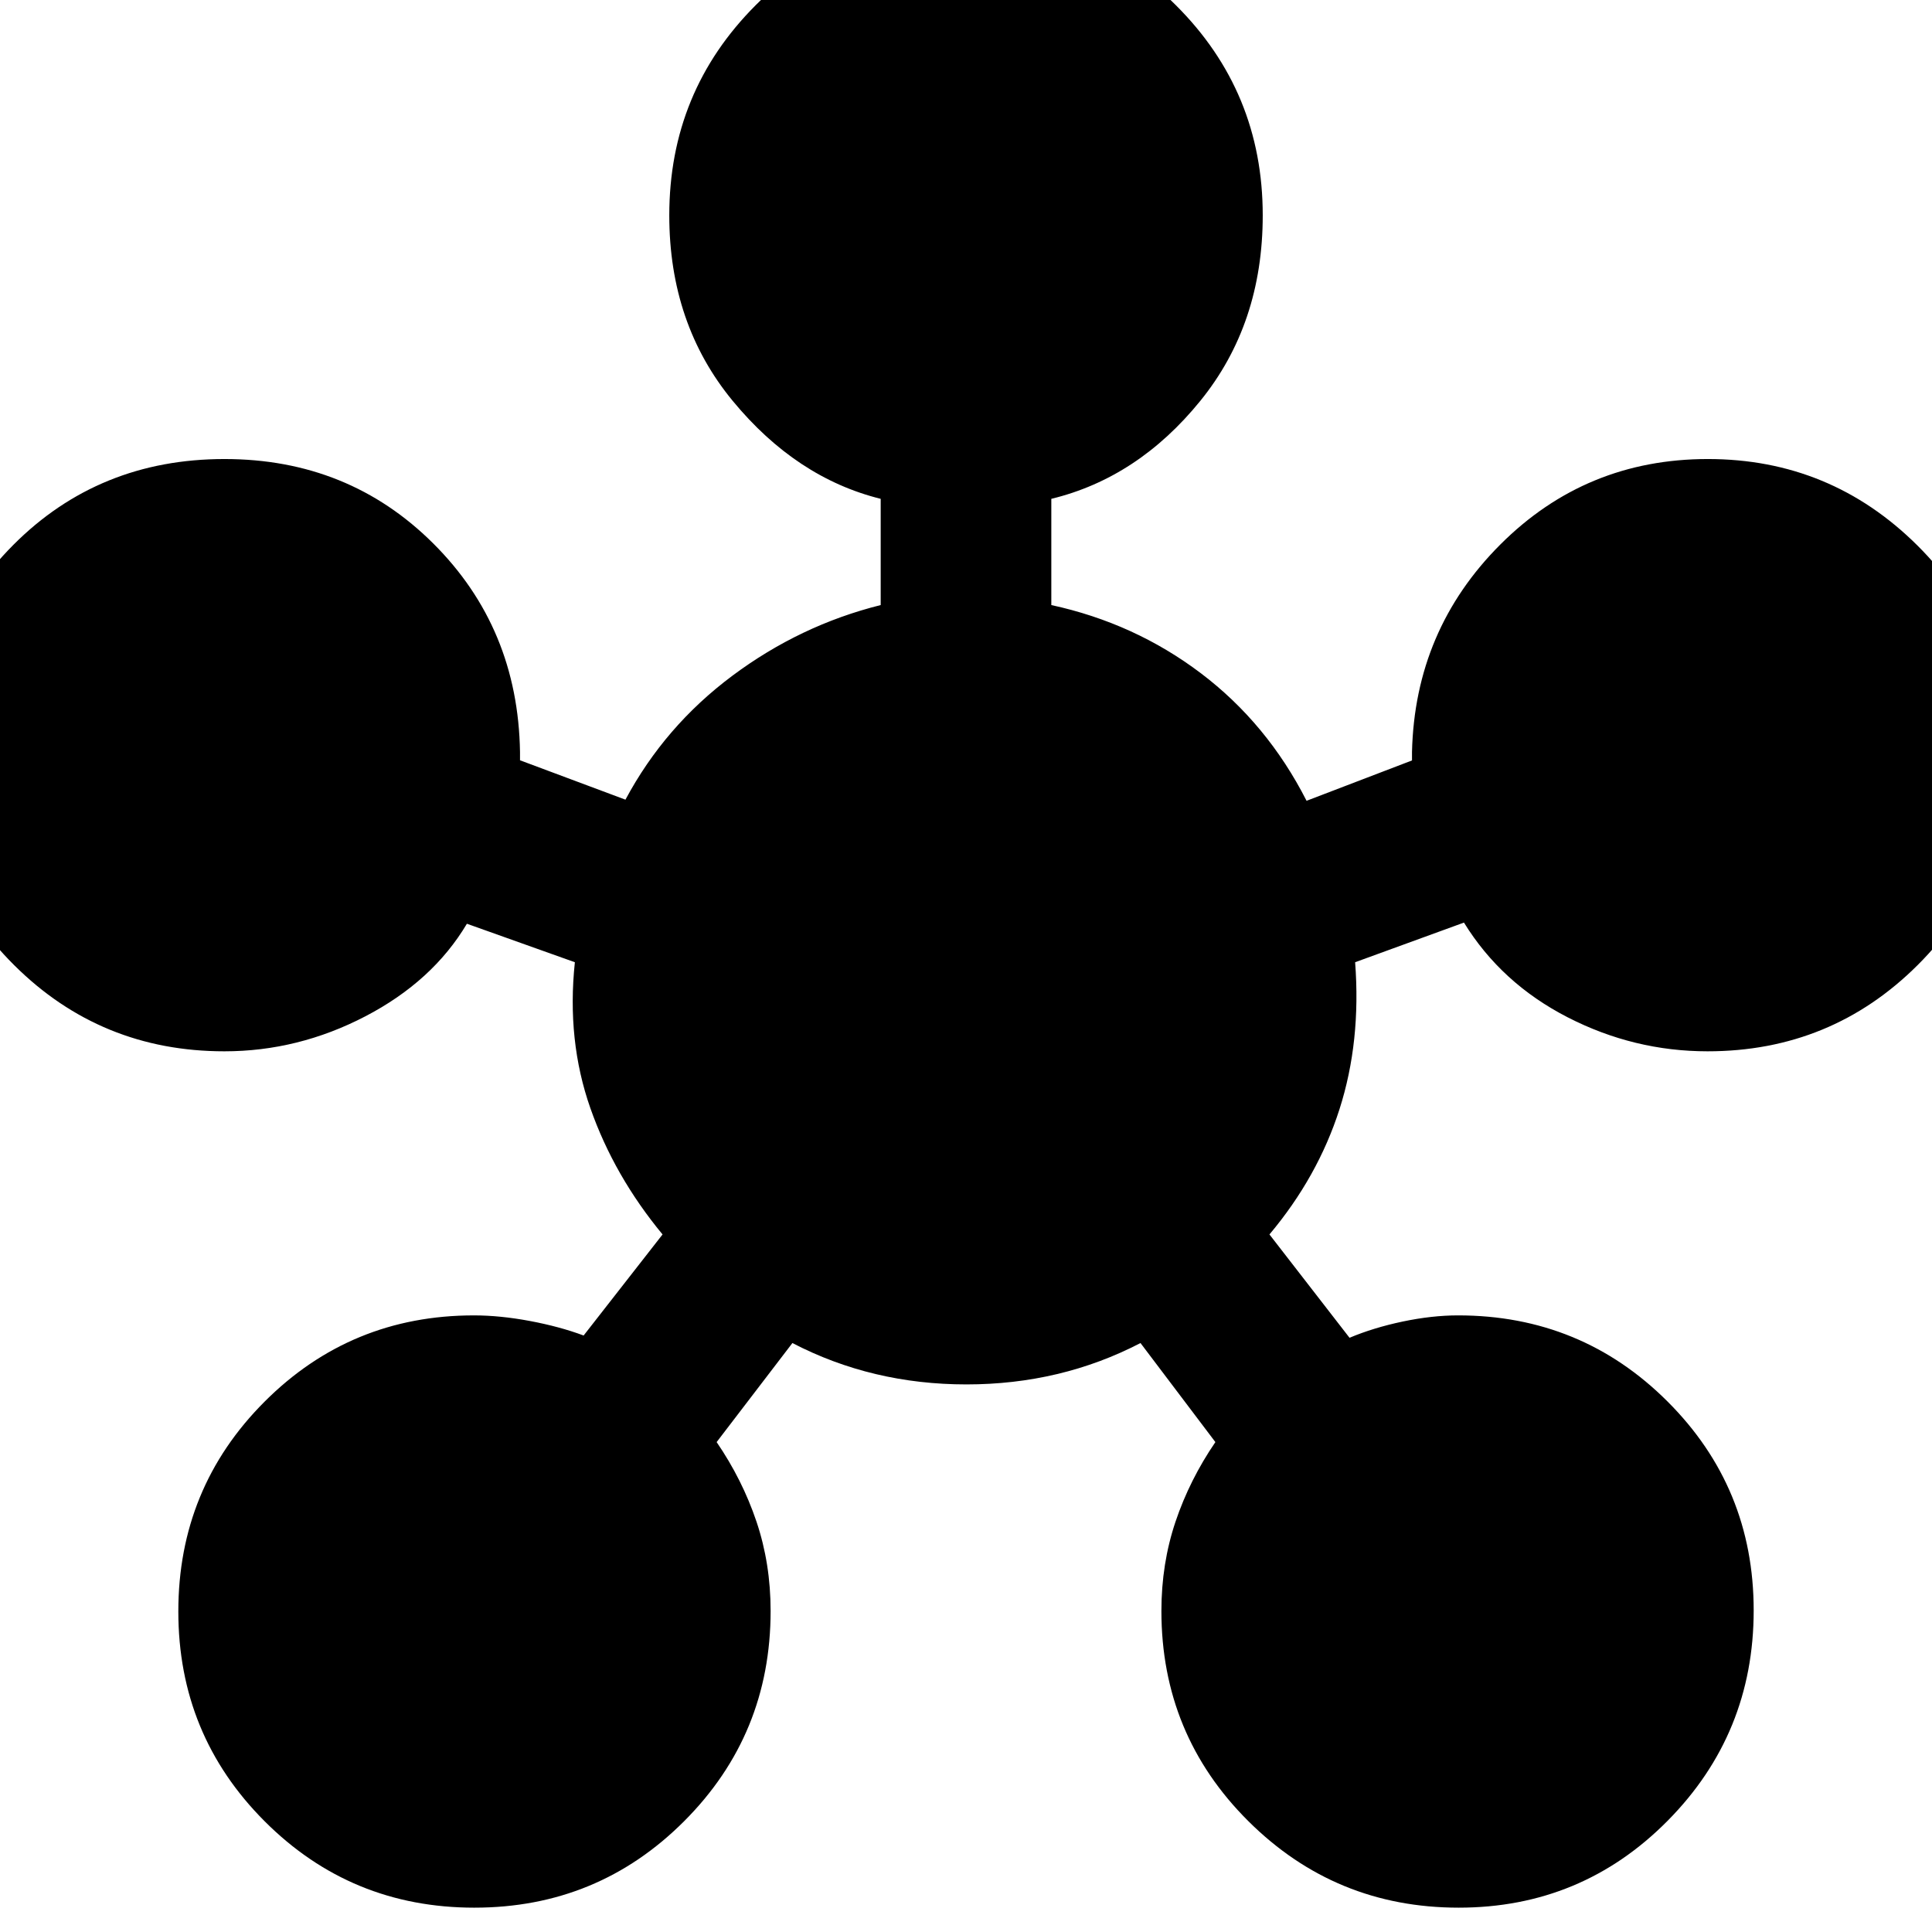 <svg xmlns="http://www.w3.org/2000/svg" height="20" viewBox="0 -960 960 960" width="20"><path d="M235.72-12.09q-61.33 0-104.22-42.93T88.61-159.28q0-61.33 42.83-104.22 42.84-42.89 104.04-42.89 12.99 0 27.82 2.78t26.7 7.22l39.22-50.22q-24-29-35.85-62.69-11.85-33.7-7.72-72.57L232-501q-17 28.57-50.41 45.98-33.41 17.41-70.07 17.41-61.43 0-104.43-42.76-43-42.75-43-103.83 0-62.32 42.51-105.02 42.51-42.69 104.95-42.69 61.62 0 103.73 41.95 42.11 41.96 43.11 103.61v4.13l52.39 19.57q19.57-36.57 53.2-61.63 33.63-25.07 73.63-35.07v-52.78q-42-10.44-73.52-48.66-31.53-38.23-31.53-92.21 0-61.43 42.94-104.43 42.93-43.01 104.26-43.01 61.33 0 104.5 43.01 43.18 43 43.18 104.43 0 53.98-31.03 92.21-31.02 38.22-74.02 48.66v52.78q41.44 9 74.35 33.91 32.91 24.92 52.48 63.35l52.39-20.05v-4.21q1.43-60.6 43.89-103.08 42.47-42.48 103.12-42.48 60.9 0 104.1 42.93 43.19 42.93 43.19 104.26 0 61.33-43 104.22t-104.43 42.89q-36.62 0-69.55-16.91t-51.5-47.05l-54.08 19.7q3 39.44-7.78 73.07-10.79 33.63-34.79 62.19l39.79 51.35q11.86-5 26.41-8.07 14.55-3.06 27.54-3.06 61.2 0 104.03 42.76 42.84 42.75 42.84 103.83 0 61.32-42.75 104.52-42.76 43.19-103.84 43.19-61.32 0-104.52-43-43.19-43-43.19-104.43 0-23.54 7.02-44.39 7.03-20.84 19.8-39.52l-37.21-49.22q-39.59 20.56-86.49 20.56-46.91 0-86.47-20.56l-37.65 49.22q12.77 18.68 19.8 39.52 7.02 20.85 7.02 44.39 0 61.43-42.93 104.43-42.93 43-104.26 43Z"/></svg>
